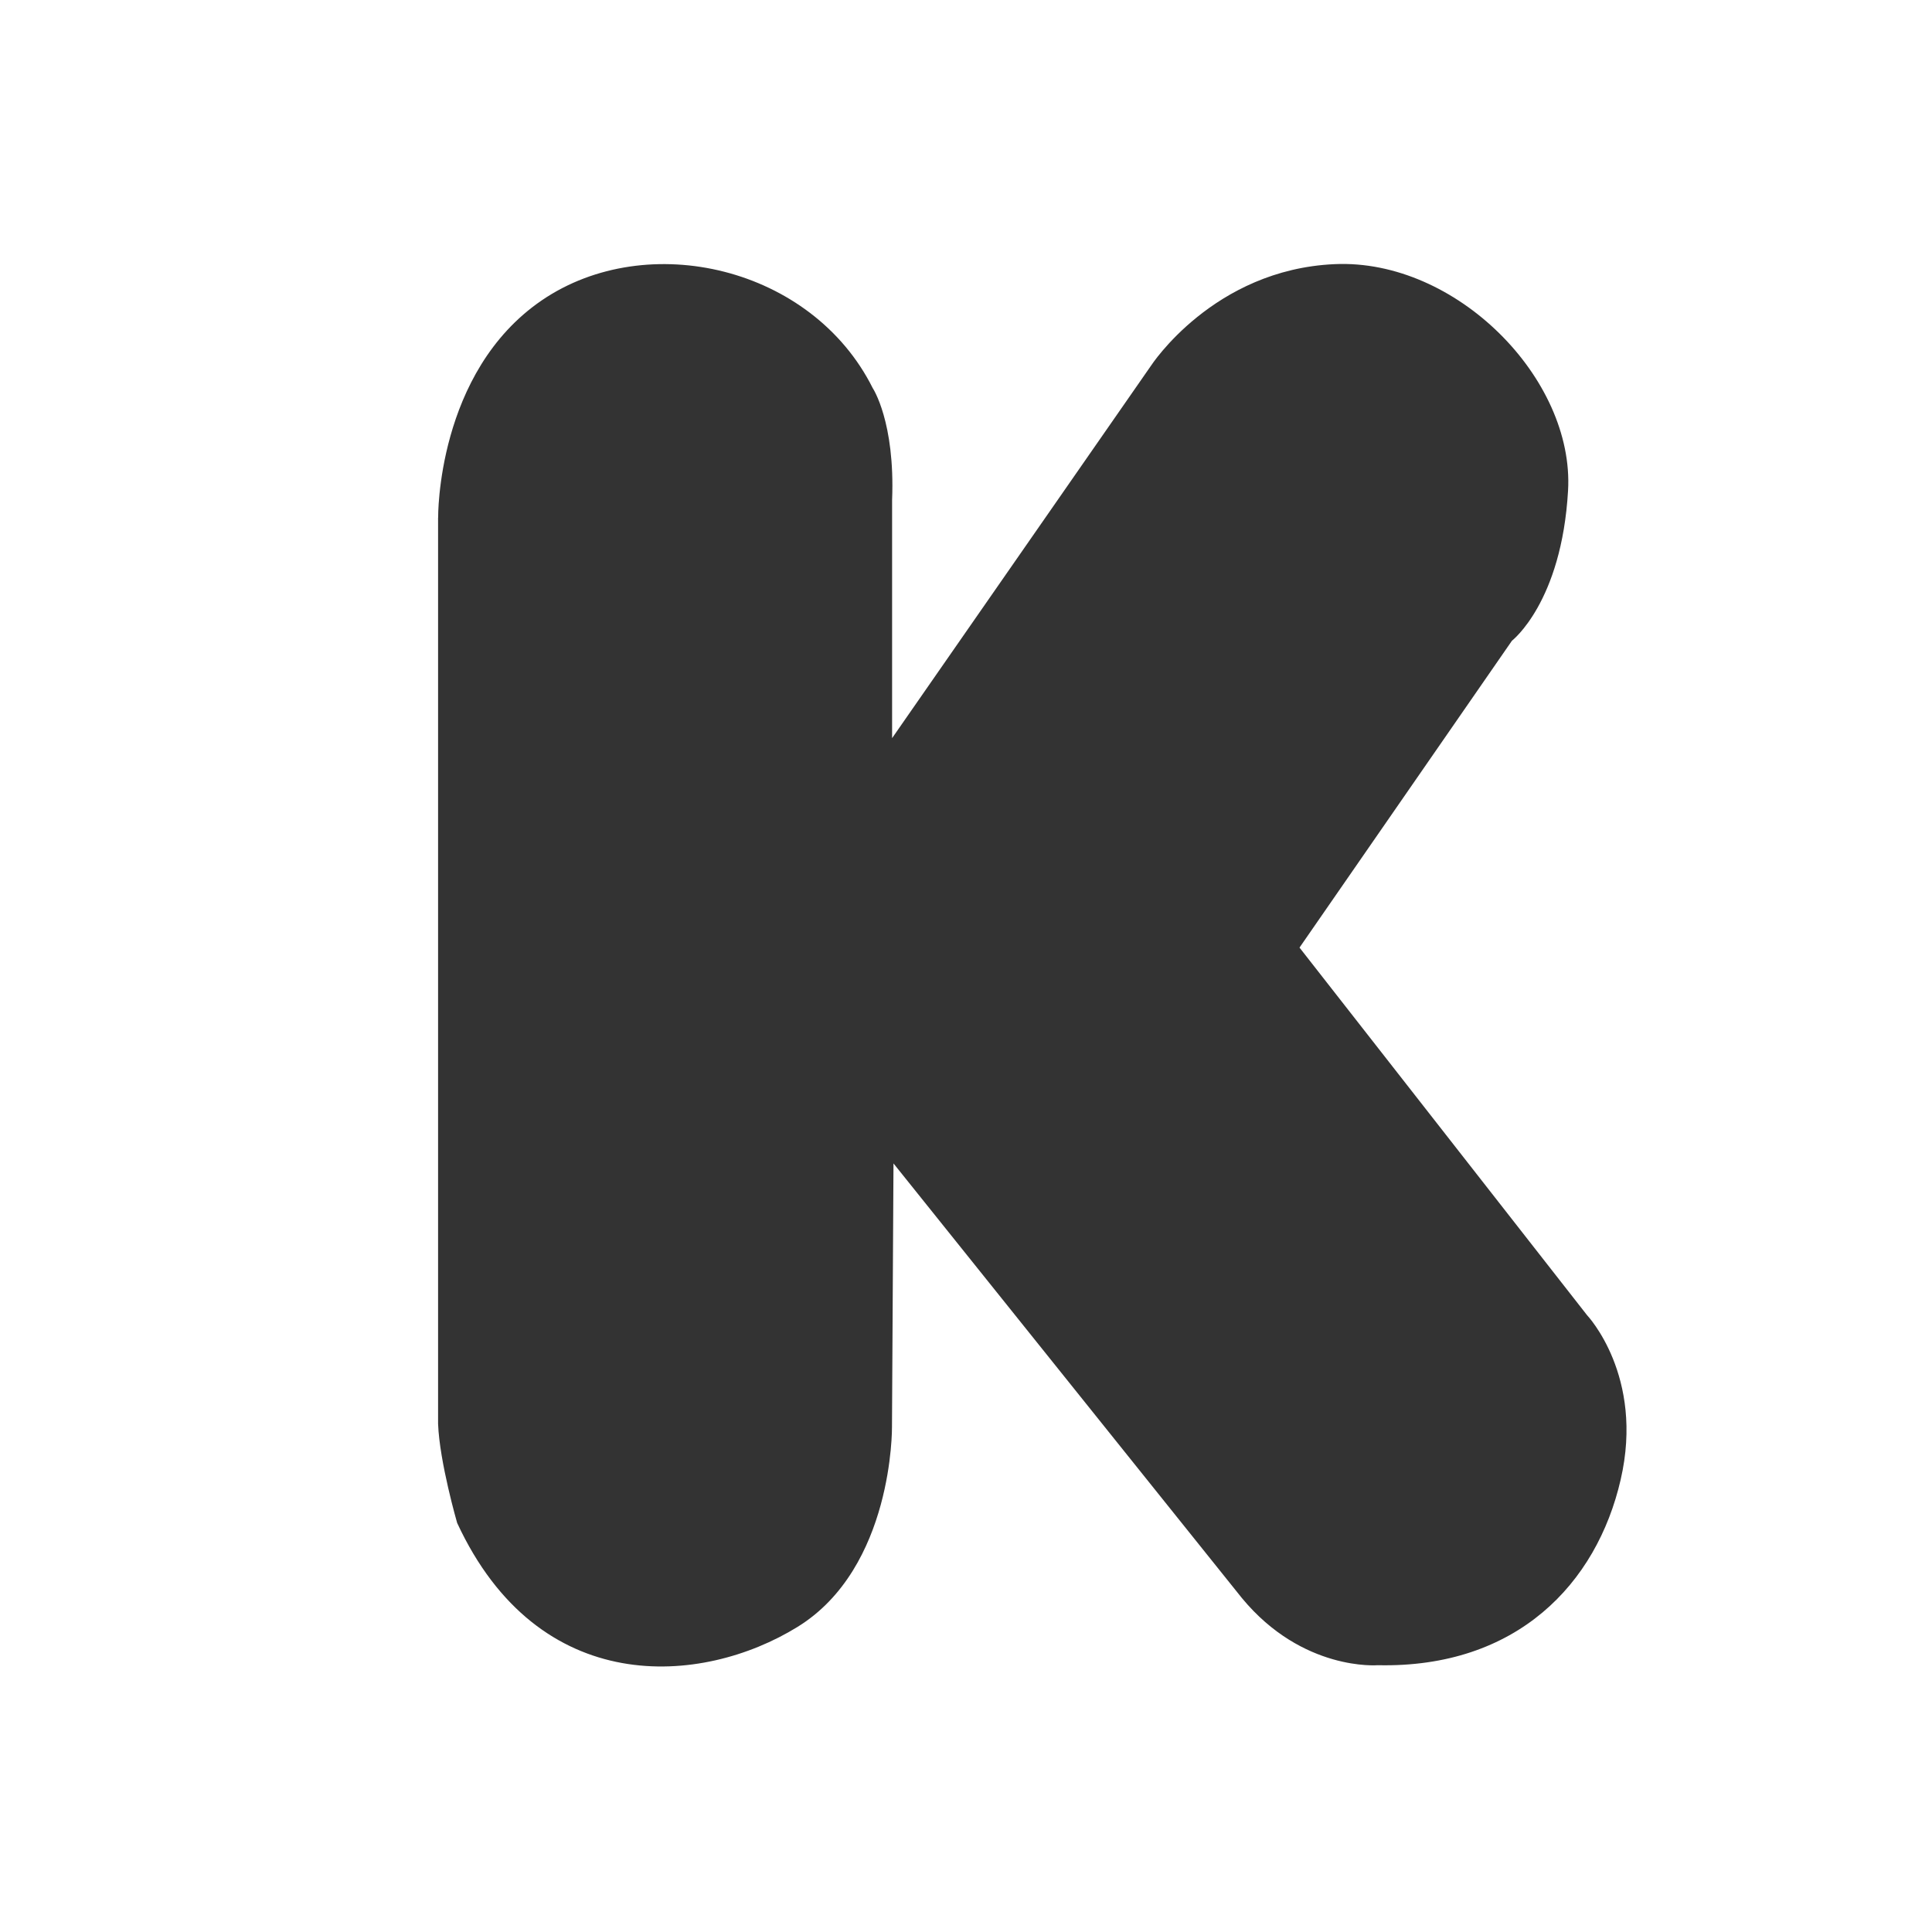 <?xml version="1.0" encoding="utf-8"?>
<!-- Generated by IcoMoon.io -->
<!DOCTYPE svg PUBLIC "-//W3C//DTD SVG 1.1//EN" "http://www.w3.org/Graphics/SVG/1.1/DTD/svg11.dtd">
<svg version="1.1" xmlns="http://www.w3.org/2000/svg" xmlns:xlink="http://www.w3.org/1999/xlink" width="32" height="32" viewBox="0 0 32 32">
<path fill="#333333" d="M7.257 8.573c0 0-0.029-2.409 1.719-3.6 1.748-1.19 4.473-0.555 5.479 1.455 0 0 0.372 0.557 0.321 1.854v3.944l4.287-6.167c0 0 1.032-1.596 3.044-1.684 2.011-0.090 3.971 1.896 3.865 3.75-0.106 1.853-0.929 2.487-0.929 2.487l-3.519 5.083 4.763 6.089c0 0 0.954 1.005 0.556 2.725-0.396 1.72-1.719 3.123-4.023 3.072 0 0-1.244 0.105-2.25-1.112l-5.771-7.199-0.025 4.367c0 0 0.025 2.33-1.565 3.31-1.587 0.979-4.287 1.189-5.637-1.722 0 0-0.292-1.006-0.316-1.642v-15.009z"></path>
</svg>
